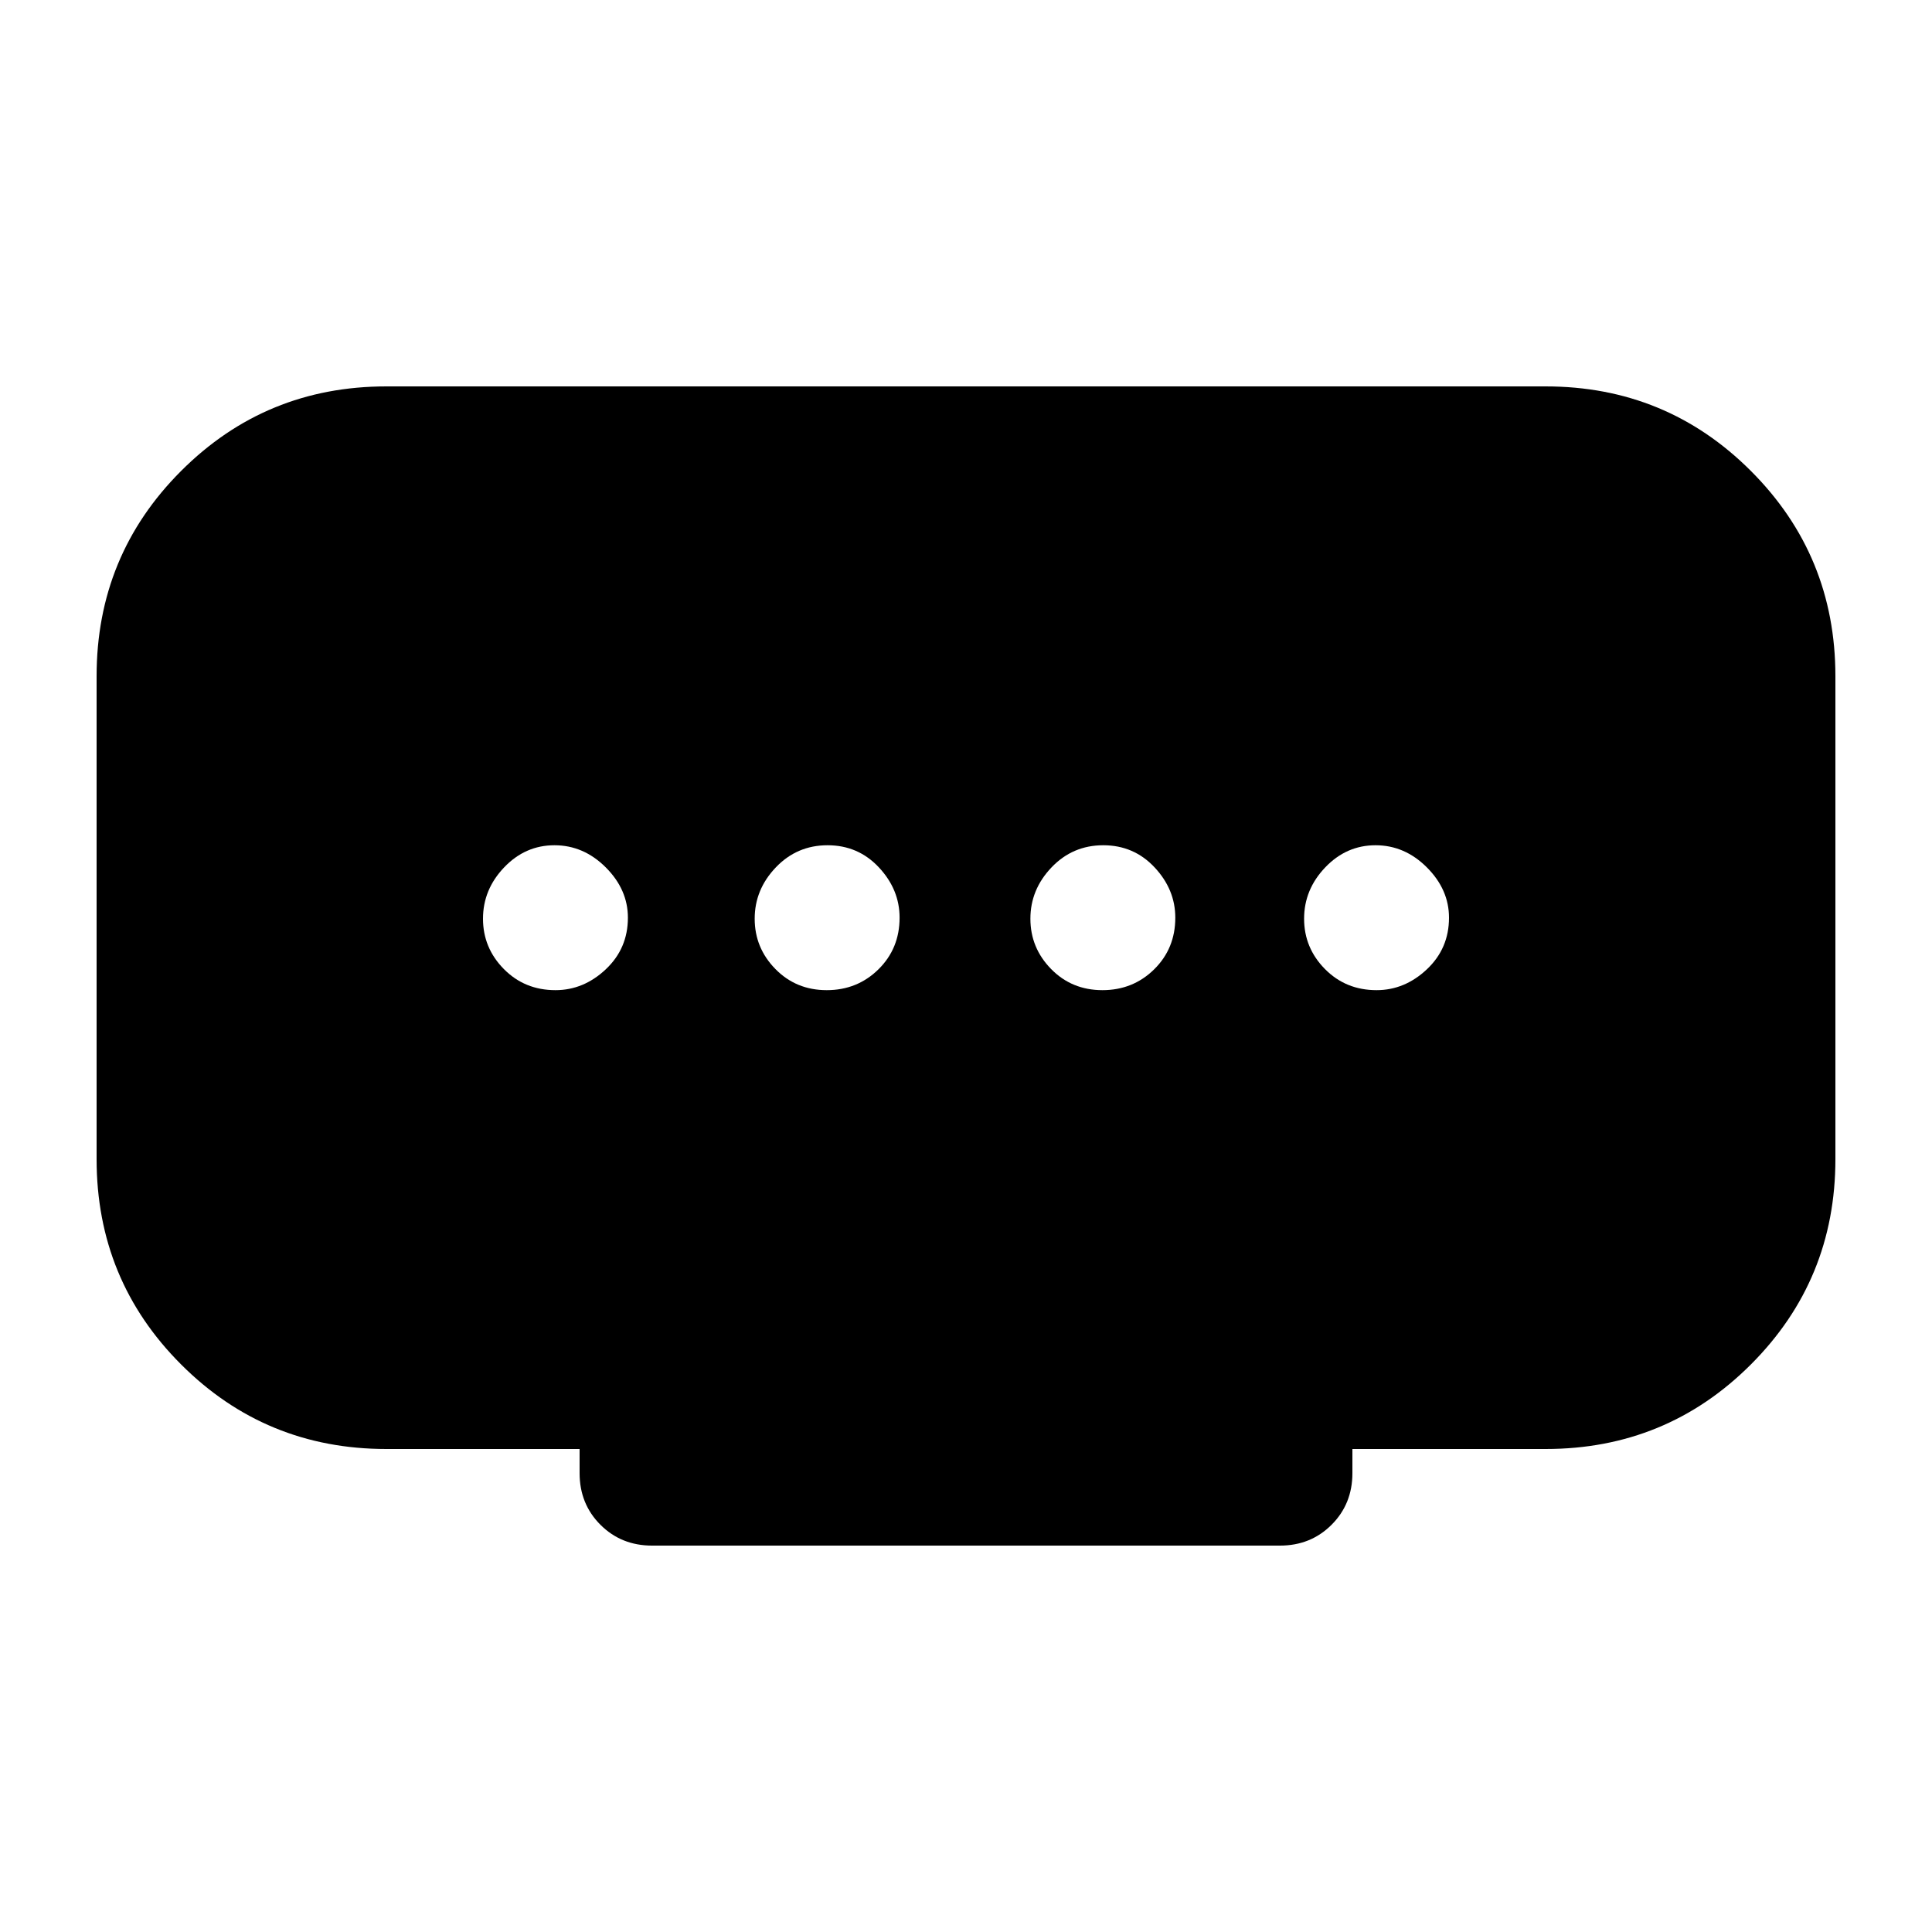 <svg xmlns="http://www.w3.org/2000/svg" height="20" viewBox="0 -960 960 960" width="20"><path d="M410.789-468Q426-468 436.5-478.35 447-488.7 447-504q0-14-10.289-25-10.29-11-25.5-11Q396-540 385.5-529 375-518 375-503.5t10.289 25q10.29 10.5 25.5 10.5ZM276-468q14 0 25-10.35T312-504q0-14-11-25t-25.5-11q-14.5 0-25 11T240-503.5q0 14.5 10.35 25T276-468Zm271.789 0Q563-468 573.5-478.35 584-488.7 584-504q0-14-10.289-25-10.29-11-25.5-11Q533-540 522.5-529 512-518 512-503.5t10.289 25q10.29 10.5 25.5 10.5ZM684-468q14 0 25-10.35T720-504q0-14-11-25t-25.5-11q-14.5 0-25 11T648-503.5q0 14.5 10.35 25T684-468ZM288-228v-12h-96q-60 0-102-42T48-384v-240q0-60 42-102t102-42h576q60 0 102 42t42 102v240q0 60-42 102t-102 42h-96v12q0 15.3-10.35 25.65Q651.3-192 636-192H324q-15.3 0-25.65-10.35Q288-212.7 288-228Z"/></svg>